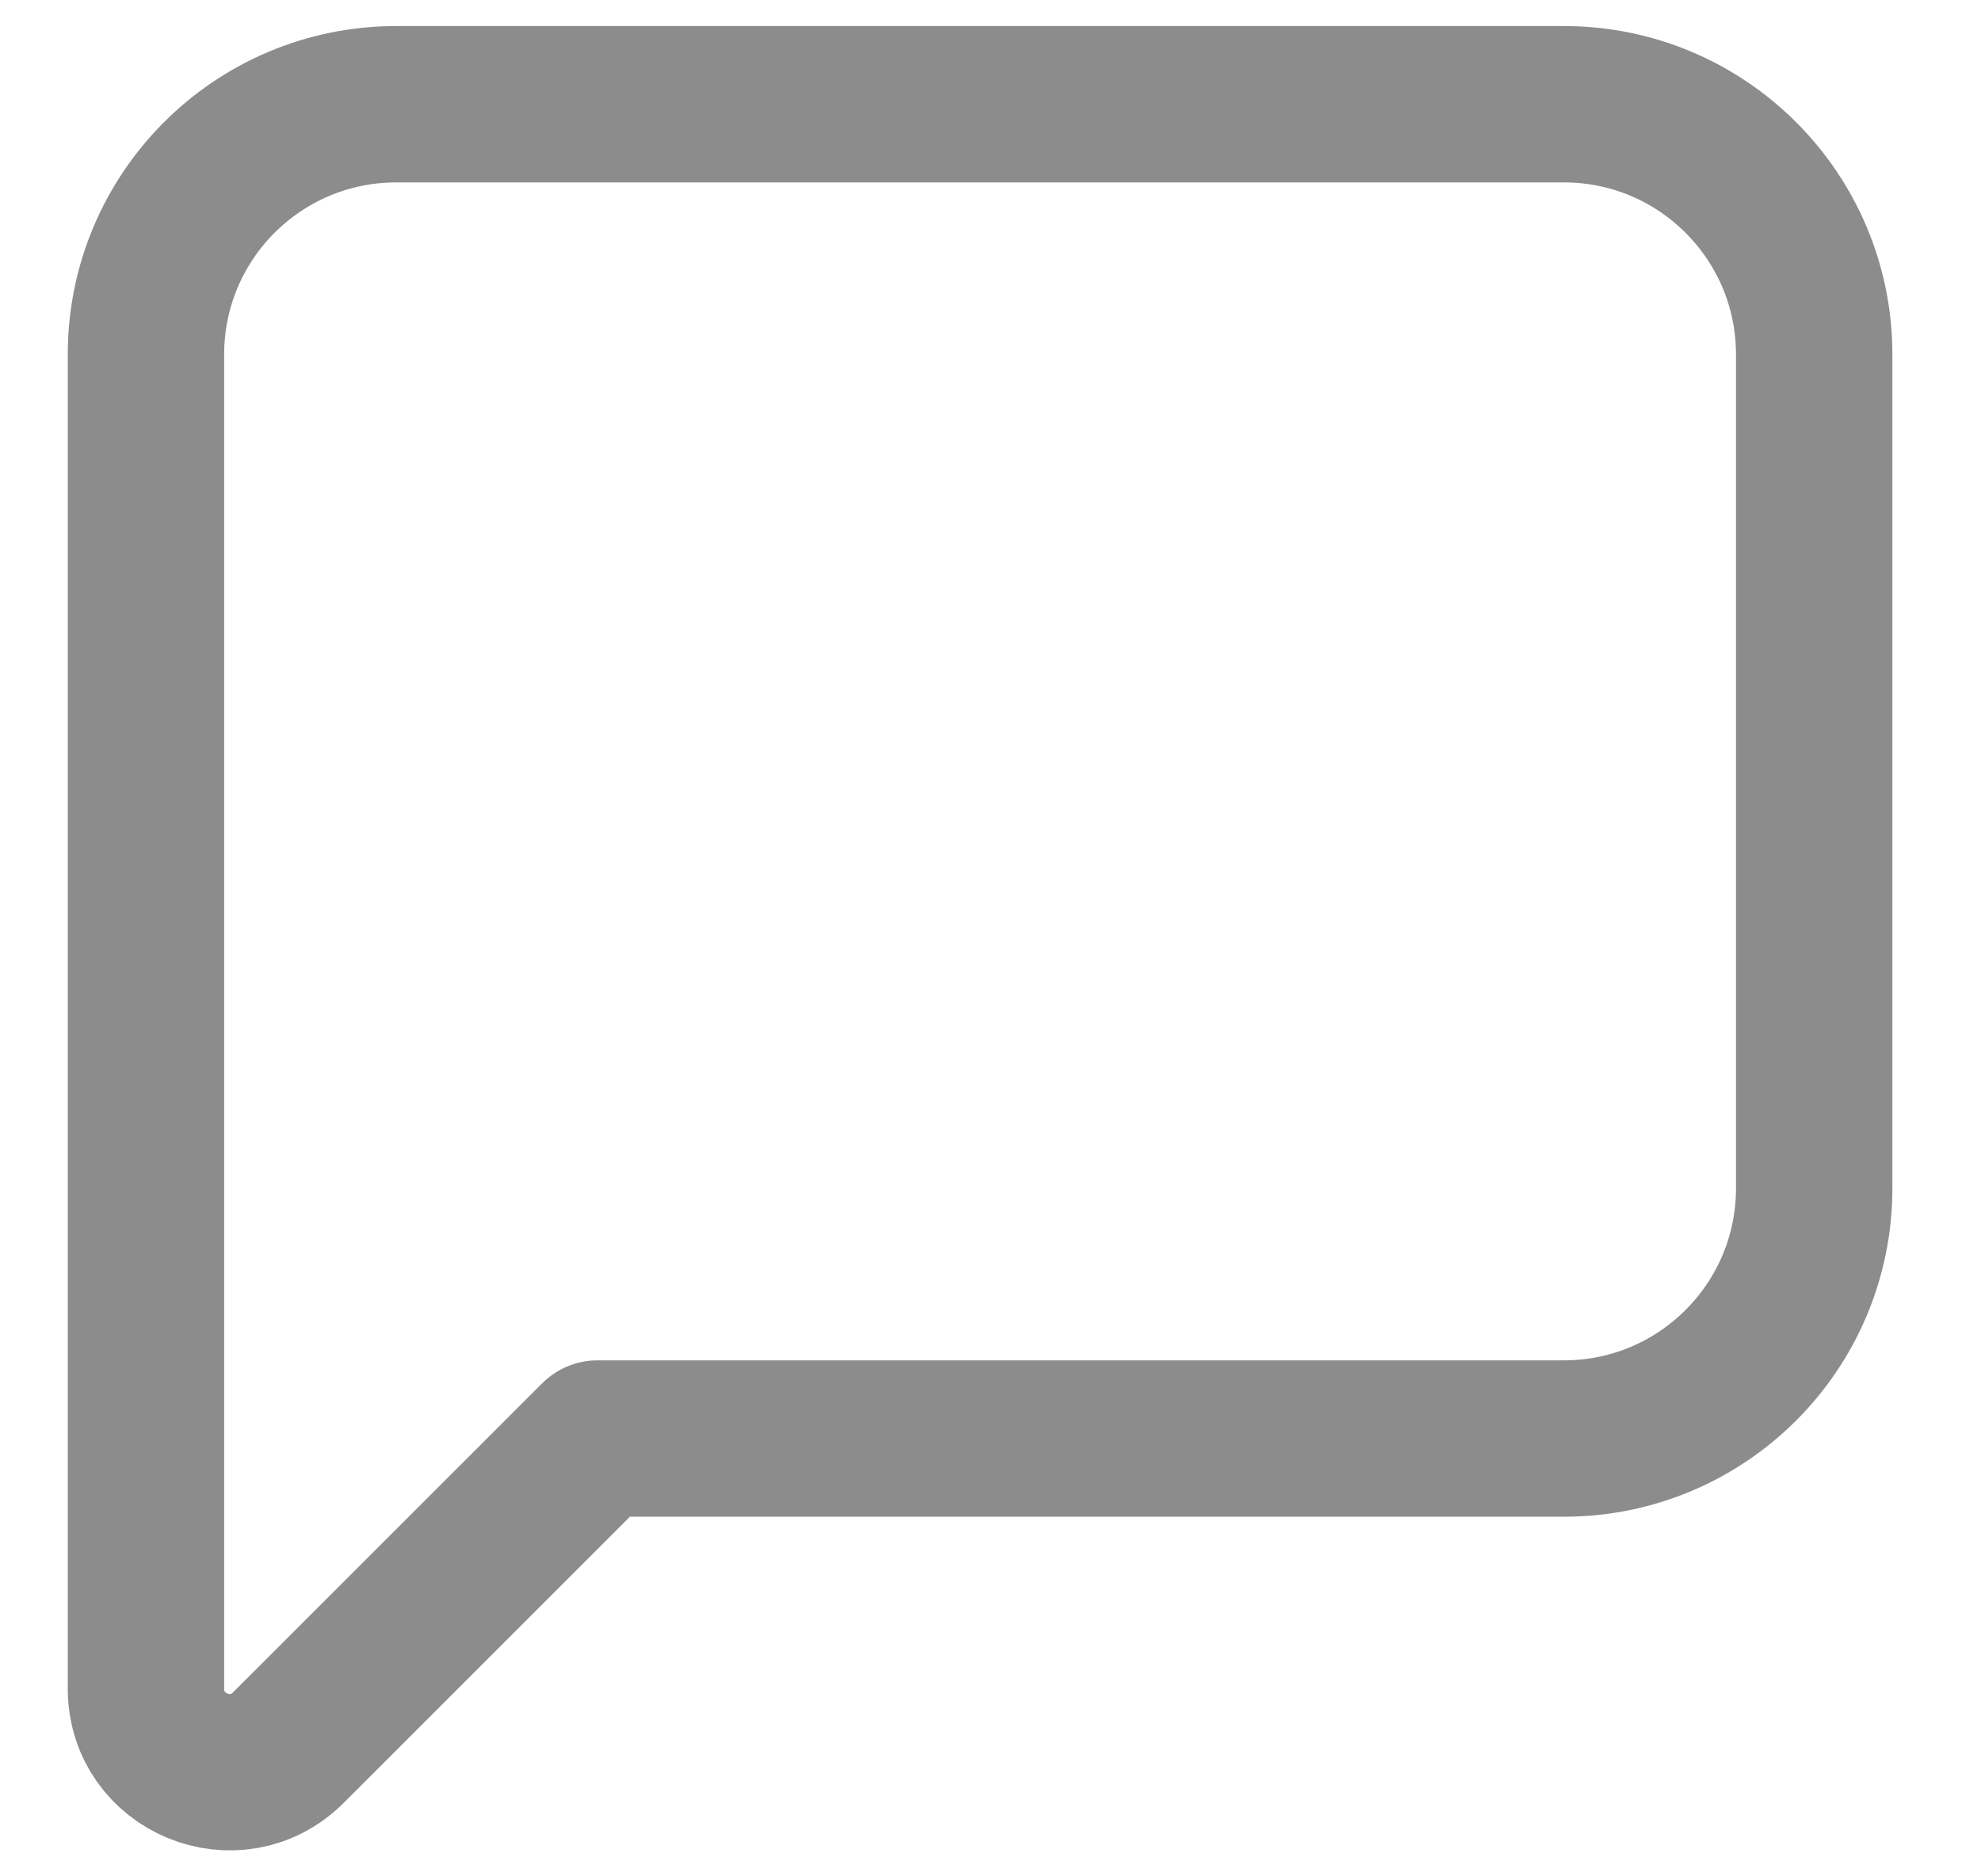 <svg width="19" height="18" viewBox="0 0 19 18" fill="none" xmlns="http://www.w3.org/2000/svg">
<path fill-rule="evenodd" clip-rule="evenodd" d="M5.731 13.8L2.766 16.765C2.262 17.269 1.4 16.913 1.4 16.2V3.4C1.4 2.075 2.474 1 3.8 1H15C16.325 1 17.4 2.075 17.4 3.4V11.4C17.4 12.725 16.325 13.8 15 13.8H5.731Z" stroke="#8C8C8C" stroke-width="1.5" stroke-linecap="round" stroke-linejoin="round"/>
</svg>
